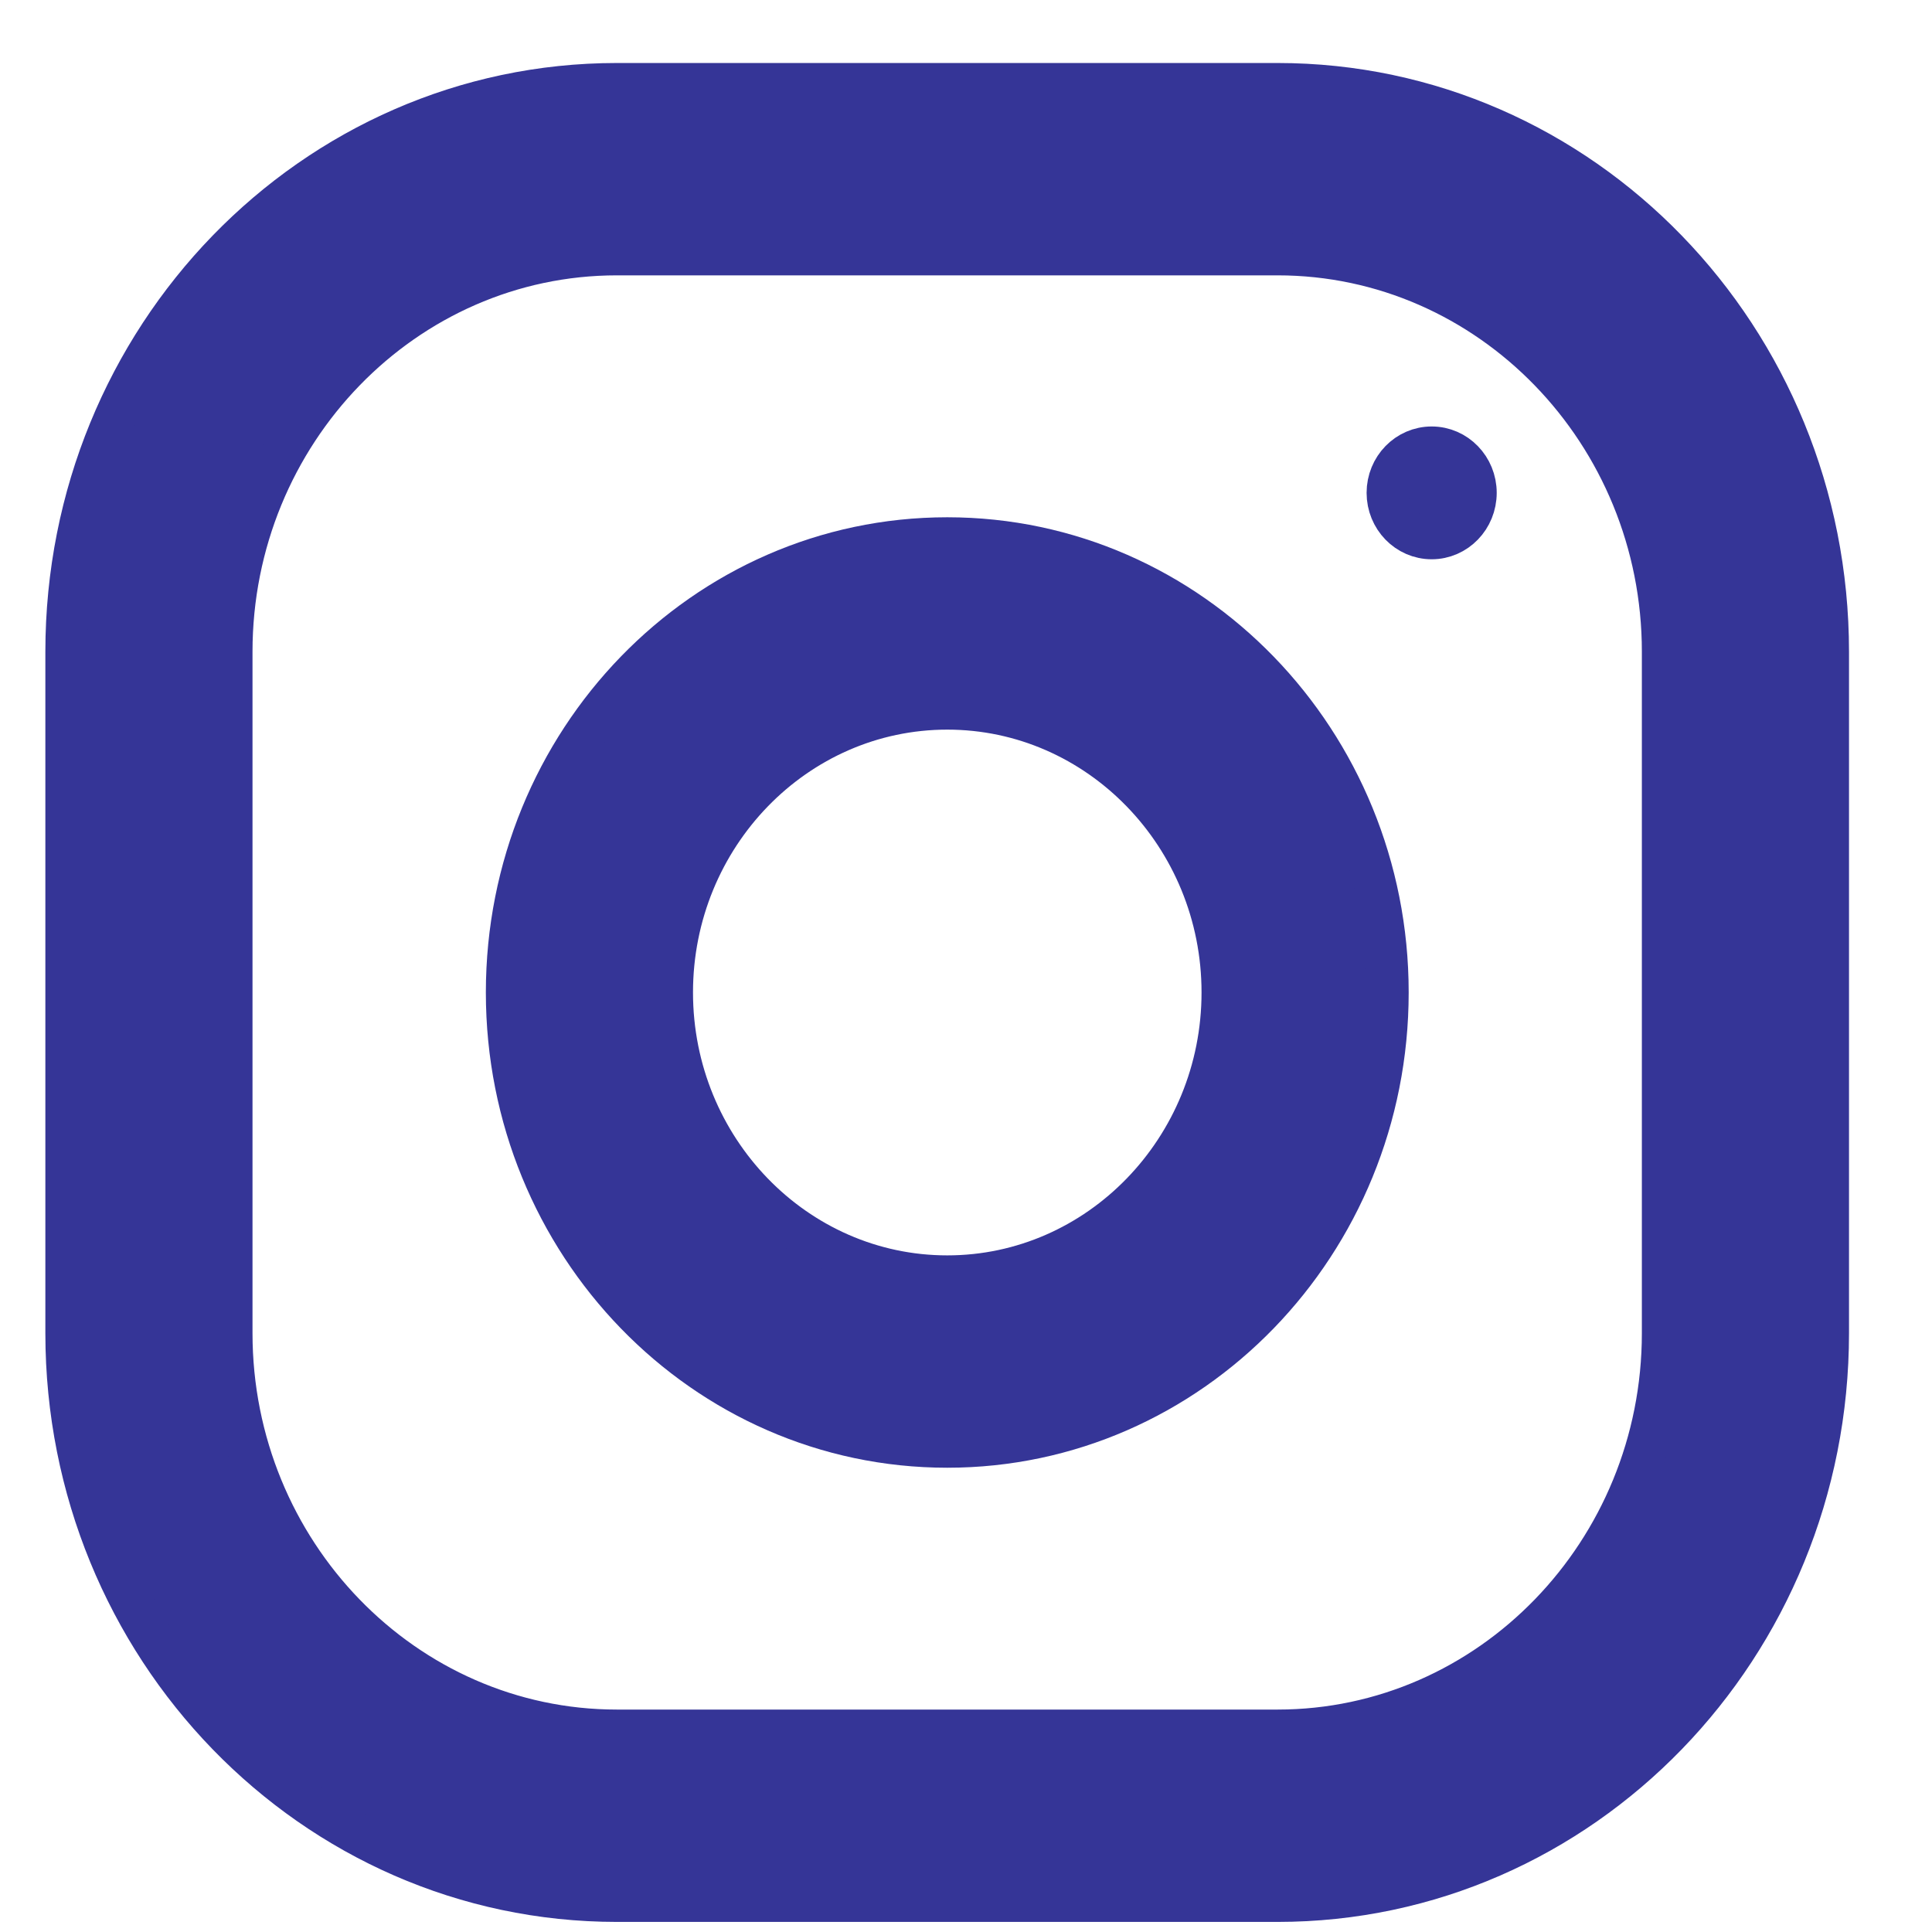 <svg width="23" height="23" viewBox="0 0 23 23" fill="none" xmlns="http://www.w3.org/2000/svg">
<path d="M15.209 1H7.344C3.725 1 0.79 4.027 0.79 7.759V15.871C0.79 19.603 3.725 22.63 7.344 22.63H15.209C18.828 22.63 21.762 19.603 21.762 15.871V7.759C21.762 4.027 18.828 1 15.209 1ZM19.796 15.871C19.796 18.48 17.738 20.602 15.209 20.602H7.344C4.814 20.602 2.756 18.48 2.756 15.871V7.759C2.756 5.15 4.814 3.028 7.344 3.028H15.209C17.738 3.028 19.796 5.15 19.796 7.759V15.871Z" fill="#353597"/>
<path d="M11.277 6.408C8.381 6.408 6.034 8.829 6.034 11.815C6.034 14.802 8.381 17.223 11.277 17.223C14.172 17.223 16.52 14.802 16.52 11.815C16.52 8.829 14.172 6.408 11.277 6.408ZM11.277 15.195C9.47 15.195 8 13.678 8 11.815C8 9.951 9.47 8.436 11.277 8.436C13.083 8.436 14.554 9.951 14.554 11.815C14.554 13.678 13.083 15.195 11.277 15.195Z" fill="#353597"/>
<path d="M17.044 6.408C17.333 6.408 17.568 6.166 17.568 5.867C17.568 5.569 17.333 5.327 17.044 5.327C16.754 5.327 16.519 5.569 16.519 5.867C16.519 6.166 16.754 6.408 17.044 6.408Z" fill="#353597"/>
<path d="M15.209 1H7.344C3.725 1 0.79 4.027 0.79 7.759V15.871C0.79 19.603 3.725 22.63 7.344 22.63H15.209C18.828 22.63 21.762 19.603 21.762 15.871V7.759C21.762 4.027 18.828 1 15.209 1ZM19.796 15.871C19.796 18.48 17.738 20.602 15.209 20.602H7.344C4.814 20.602 2.756 18.48 2.756 15.871V7.759C2.756 5.15 4.814 3.028 7.344 3.028H15.209C17.738 3.028 19.796 5.15 19.796 7.759V15.871Z" stroke="#353597" stroke-width="0.5"/>
<path d="M11.277 6.408C8.381 6.408 6.034 8.829 6.034 11.815C6.034 14.802 8.381 17.223 11.277 17.223C14.172 17.223 16.52 14.802 16.52 11.815C16.52 8.829 14.172 6.408 11.277 6.408ZM11.277 15.195C9.47 15.195 8 13.678 8 11.815C8 9.951 9.47 8.436 11.277 8.436C13.083 8.436 14.554 9.951 14.554 11.815C14.554 13.678 13.083 15.195 11.277 15.195Z" stroke="#353597" stroke-width="0.5"/>
<path d="M17.044 6.408C17.333 6.408 17.568 6.166 17.568 5.867C17.568 5.569 17.333 5.327 17.044 5.327C16.754 5.327 16.519 5.569 16.519 5.867C16.519 6.166 16.754 6.408 17.044 6.408Z" stroke="#353597" stroke-width="0.5"/>
</svg>
